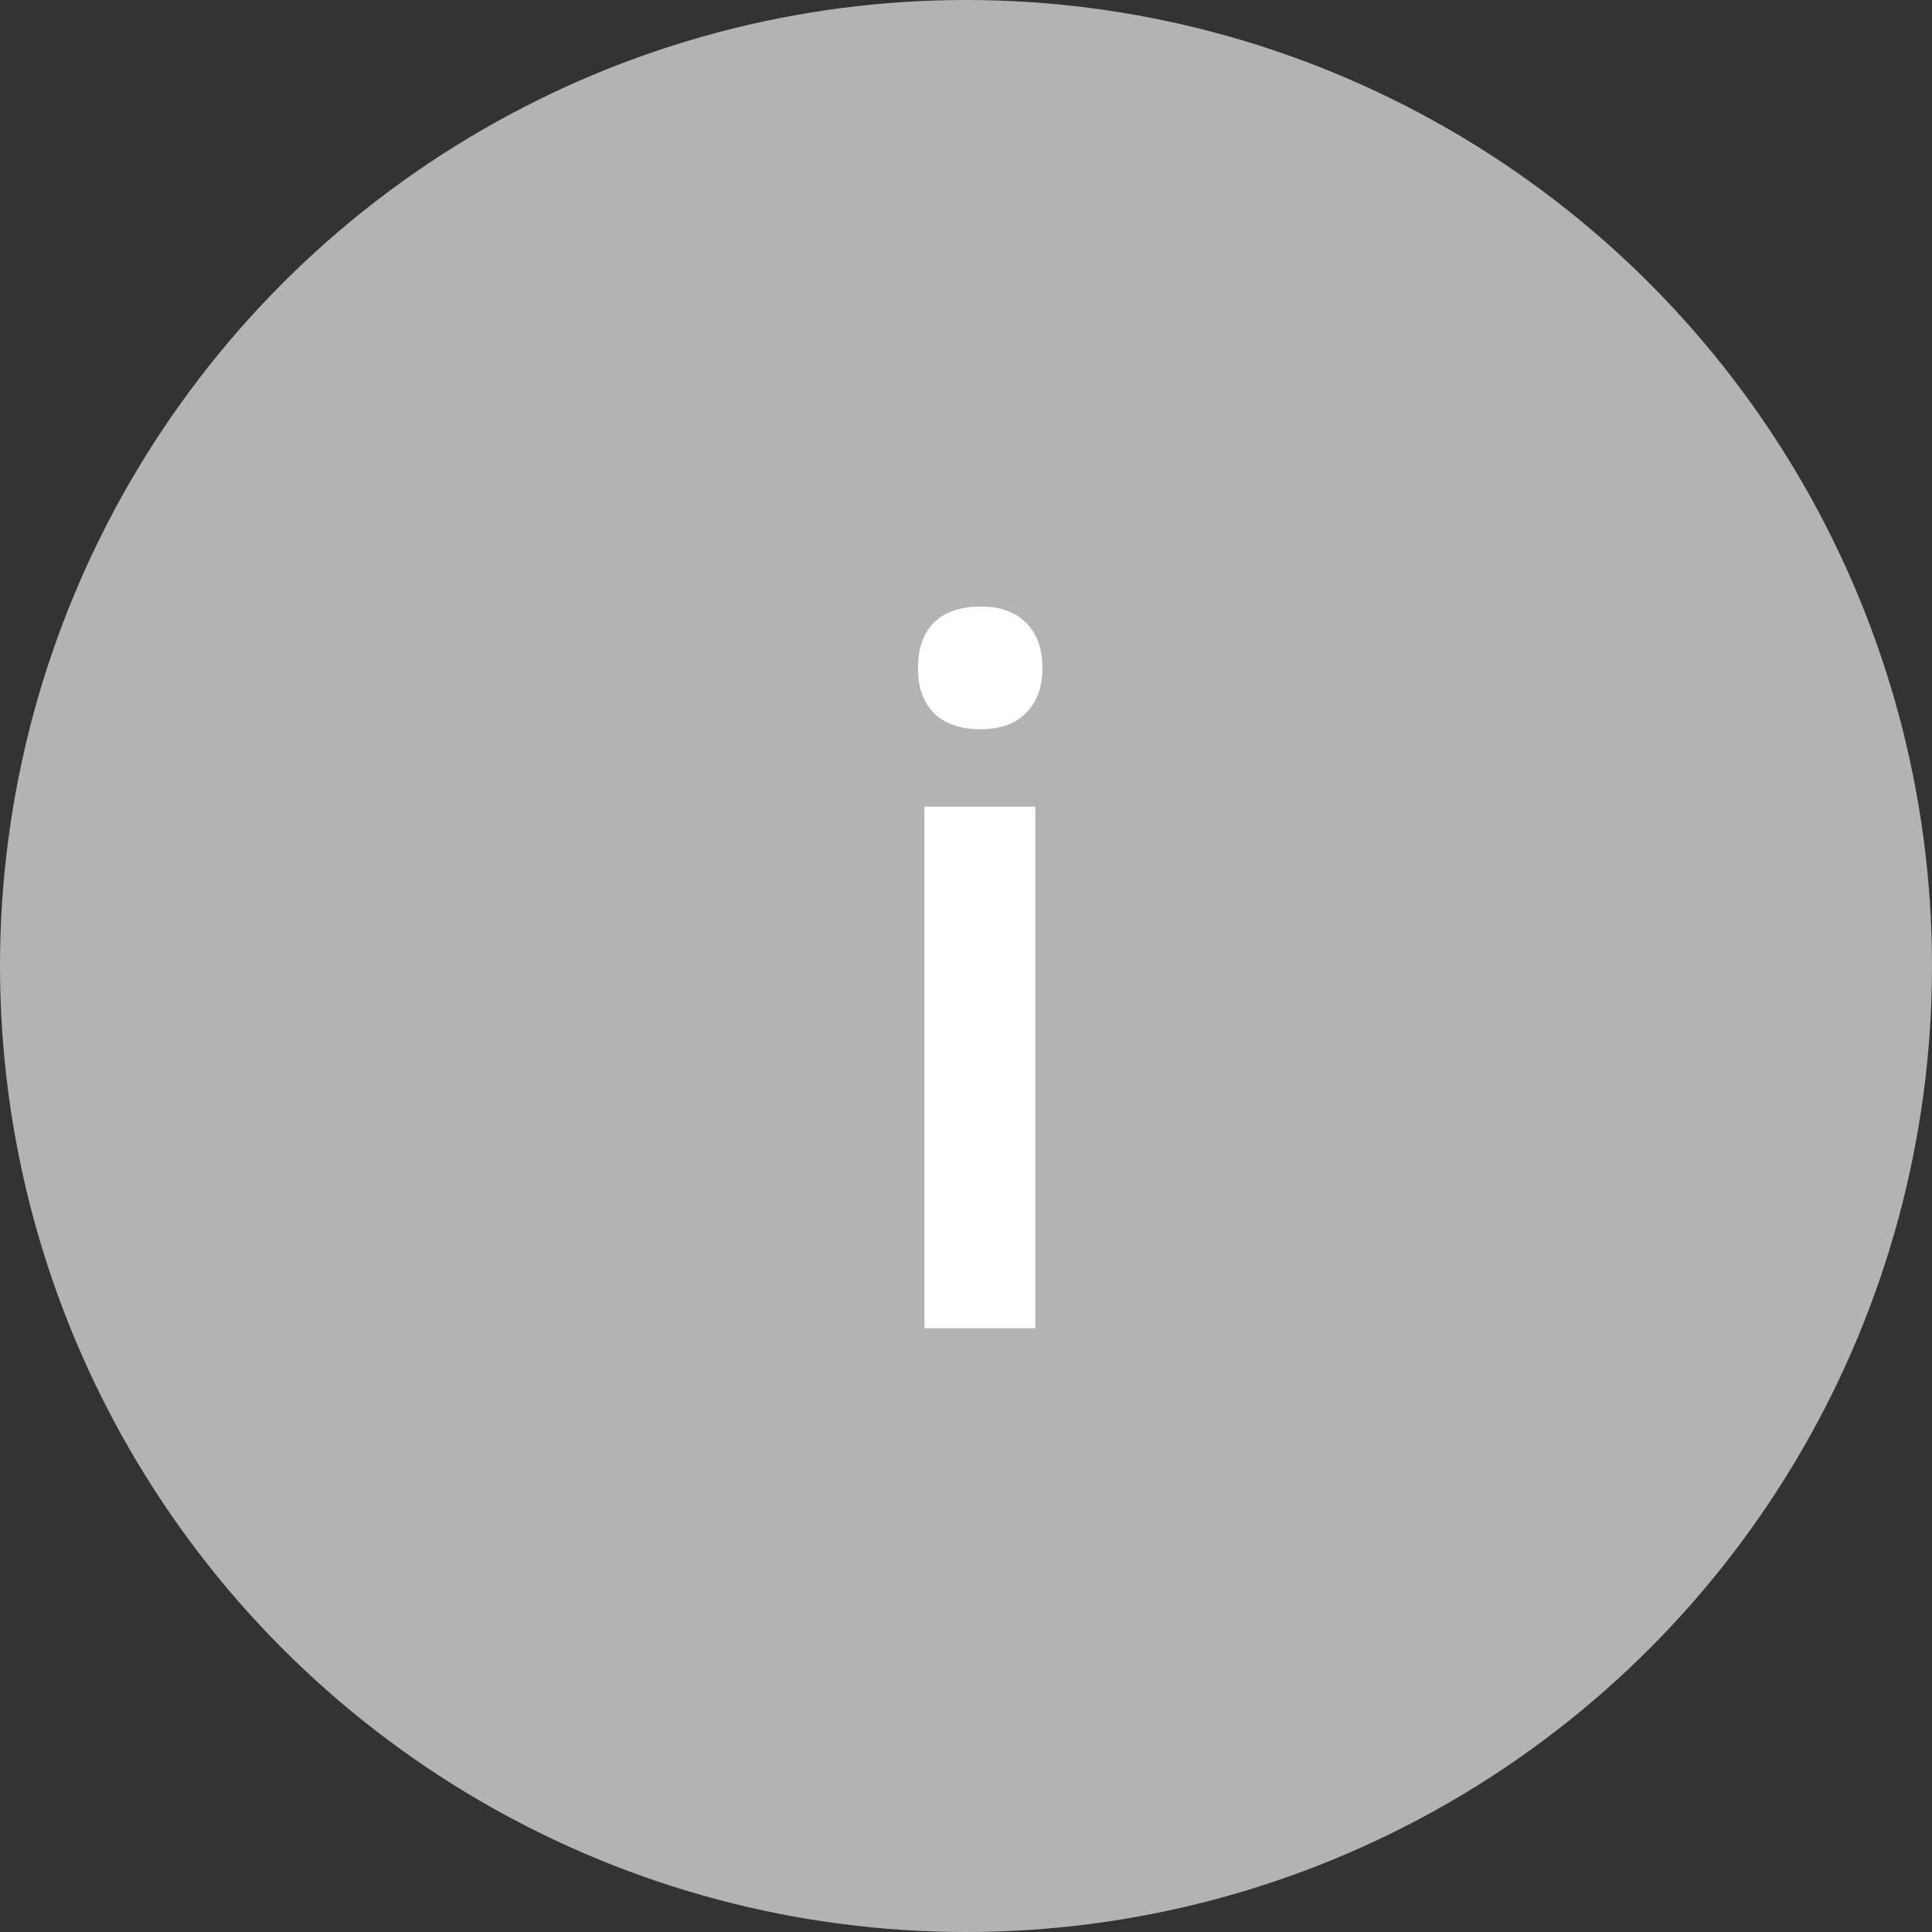<svg width="16" height="16" viewBox="0 0 16 16" fill="none" xmlns="http://www.w3.org/2000/svg">
<rect x="0" y="0" width="16" height="16" fill="#333333" stroke="none"/>
<circle cx="8" cy="8" r="8" fill="#B3B3B3"/>
<path d="M8.574 11H7.656V6.68H8.574V11ZM7.602 5.535C7.602 5.371 7.646 5.245 7.734 5.156C7.826 5.068 7.954 5.023 8.121 5.023C8.283 5.023 8.408 5.068 8.496 5.156C8.587 5.245 8.633 5.371 8.633 5.535C8.633 5.691 8.587 5.815 8.496 5.906C8.408 5.995 8.283 6.039 8.121 6.039C7.954 6.039 7.826 5.995 7.734 5.906C7.646 5.815 7.602 5.691 7.602 5.535Z" fill="white"/>
</svg>
